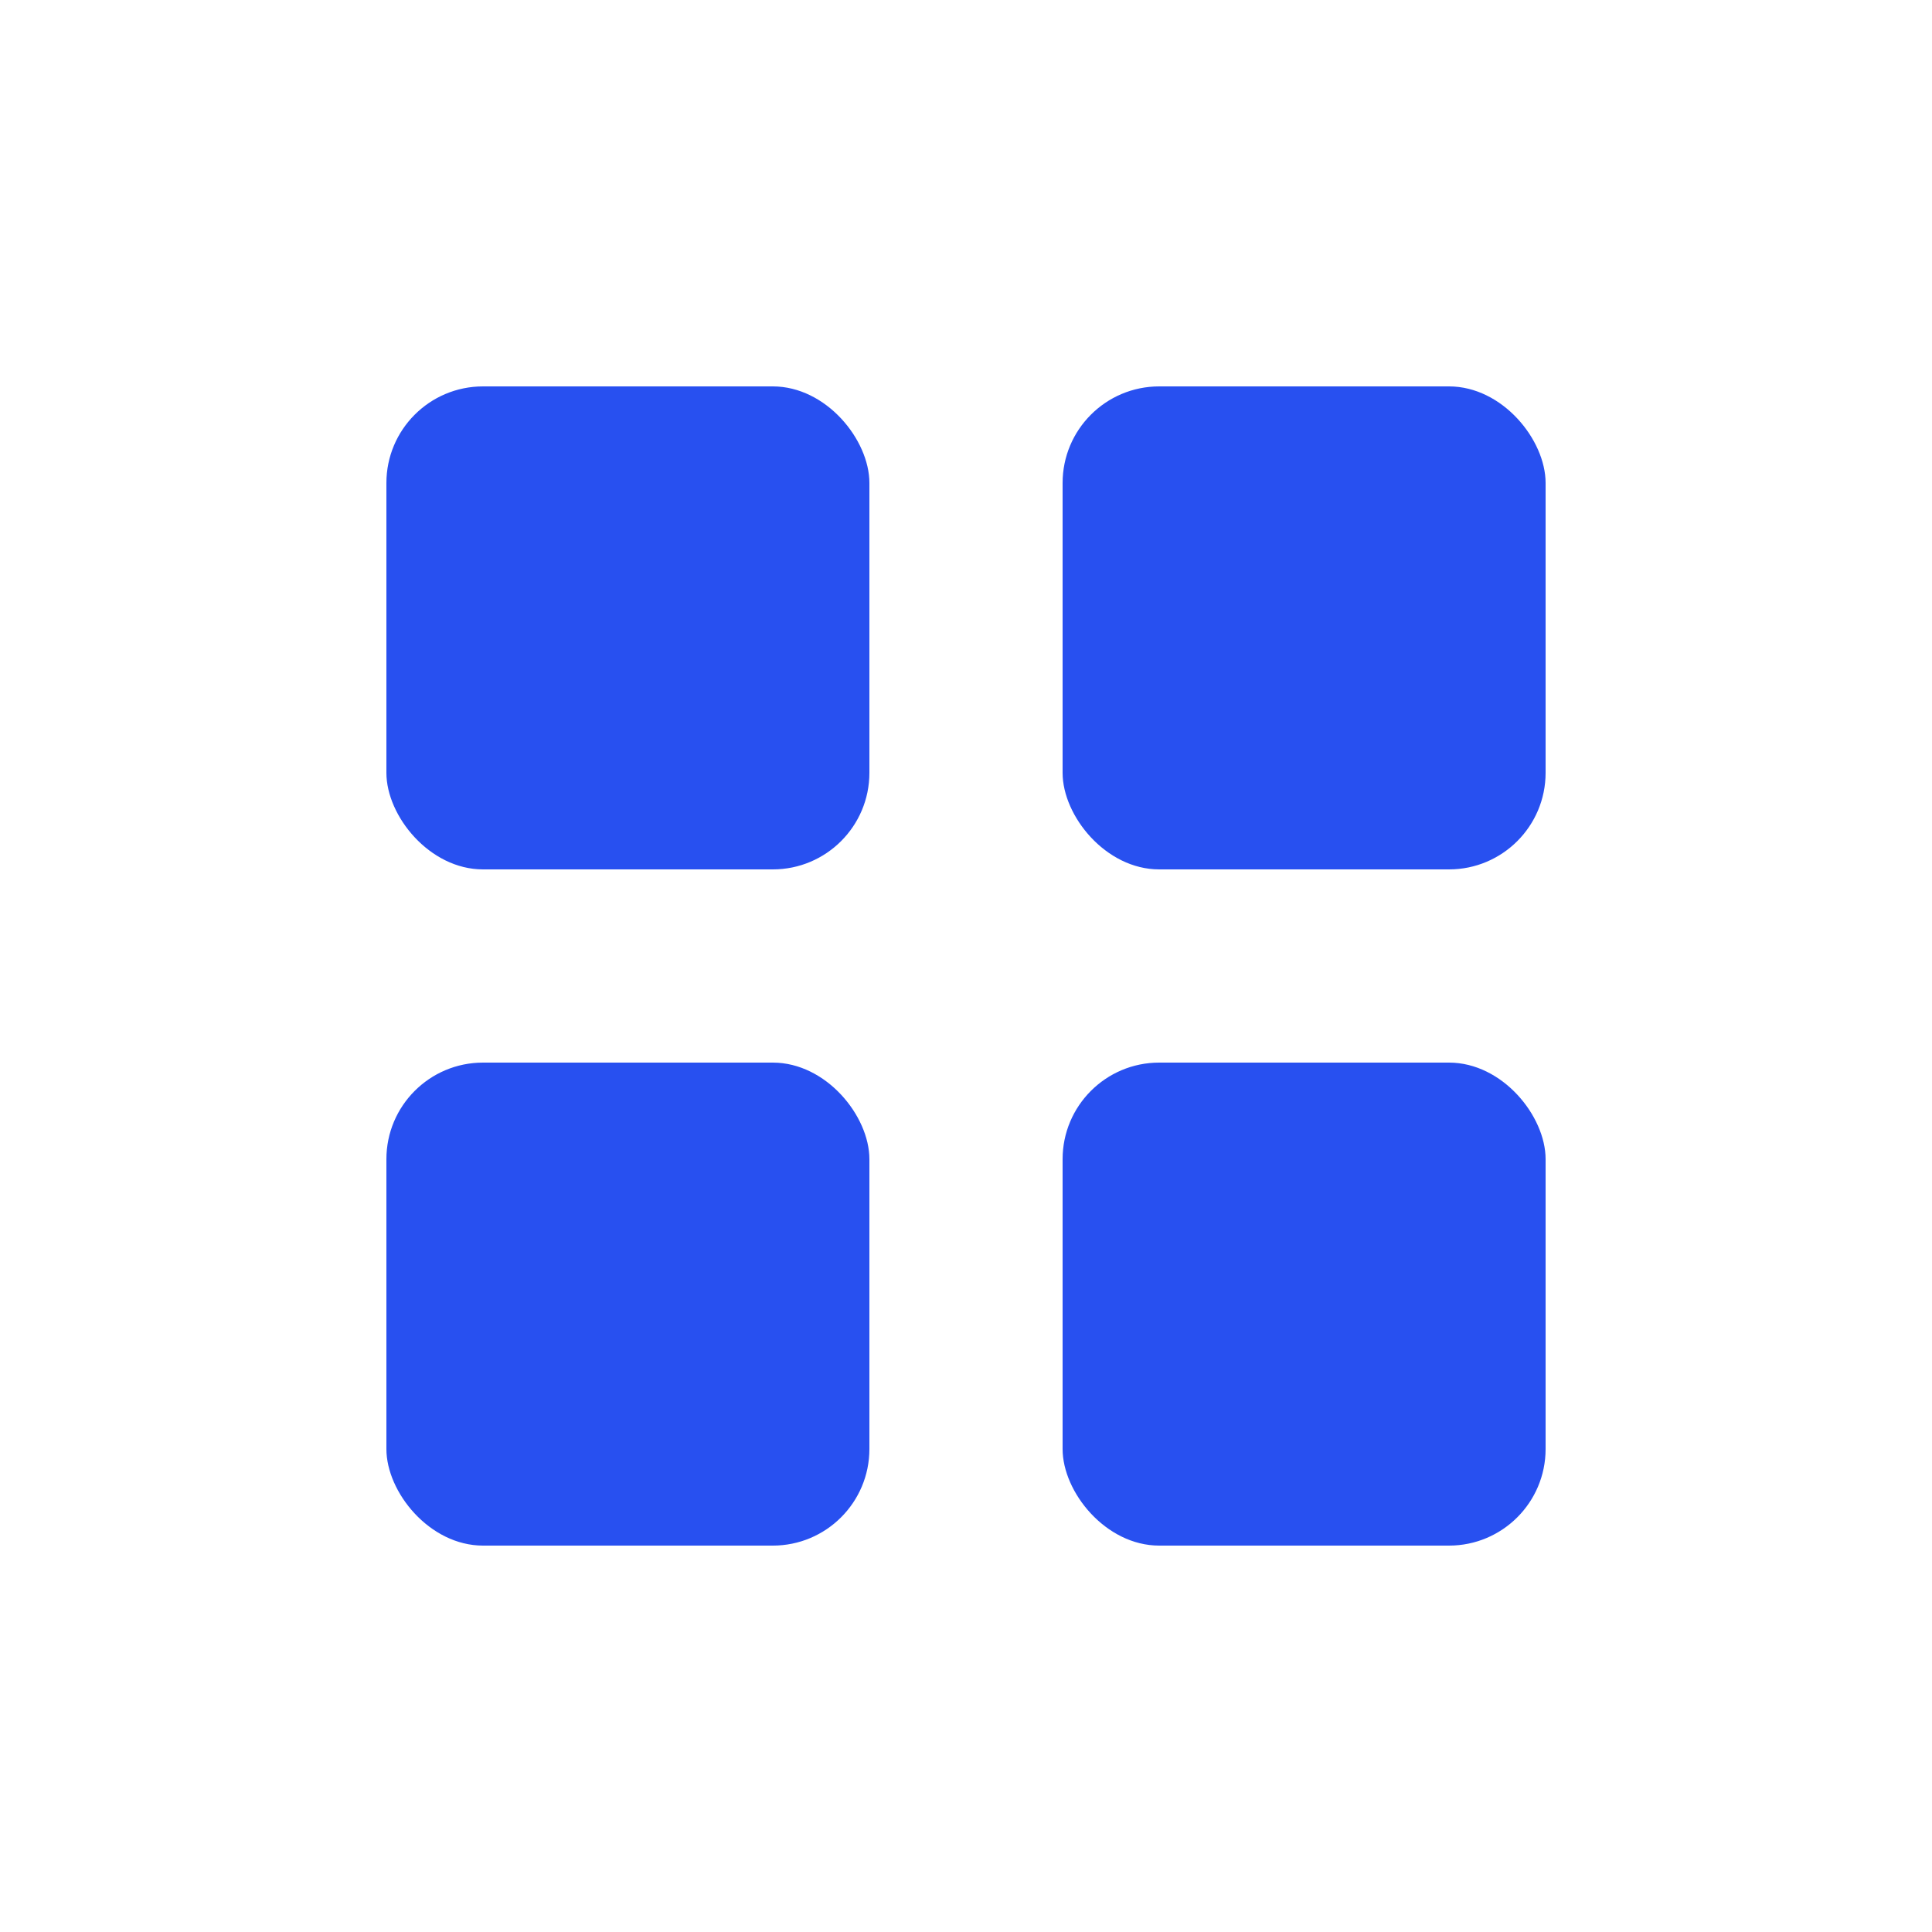 <?xml version="1.0" encoding="UTF-8"?>
<svg width="20px" height="20px" viewBox="0 0 20 20" version="1.1" xmlns="http://www.w3.org/2000/svg" xmlns:xlink="http://www.w3.org/1999/xlink">
    <!-- Generator: Sketch 59.1 (86144) - https://sketch.com -->
    <title>grid-blue</title>
    <desc>Created with Sketch.</desc>
    <g id="grid-blue" stroke="none" stroke-width="1" fill="none" fill-rule="evenodd">
        <g id="grid" transform="translate(4, 4)" fill="#2850F0">
            <rect id="Rectangle" x="0" y="0" width="5" height="5" rx="1"></rect>
            <rect id="Rectangle" x="7" y="0" width="5" height="5" rx="1"></rect>
            <rect id="Rectangle" x="7" y="7" width="5" height="5" rx="1"></rect>
            <rect id="Rectangle" x="0" y="7" width="5" height="5" rx="1"></rect>
        </g>
    </g>
</svg>